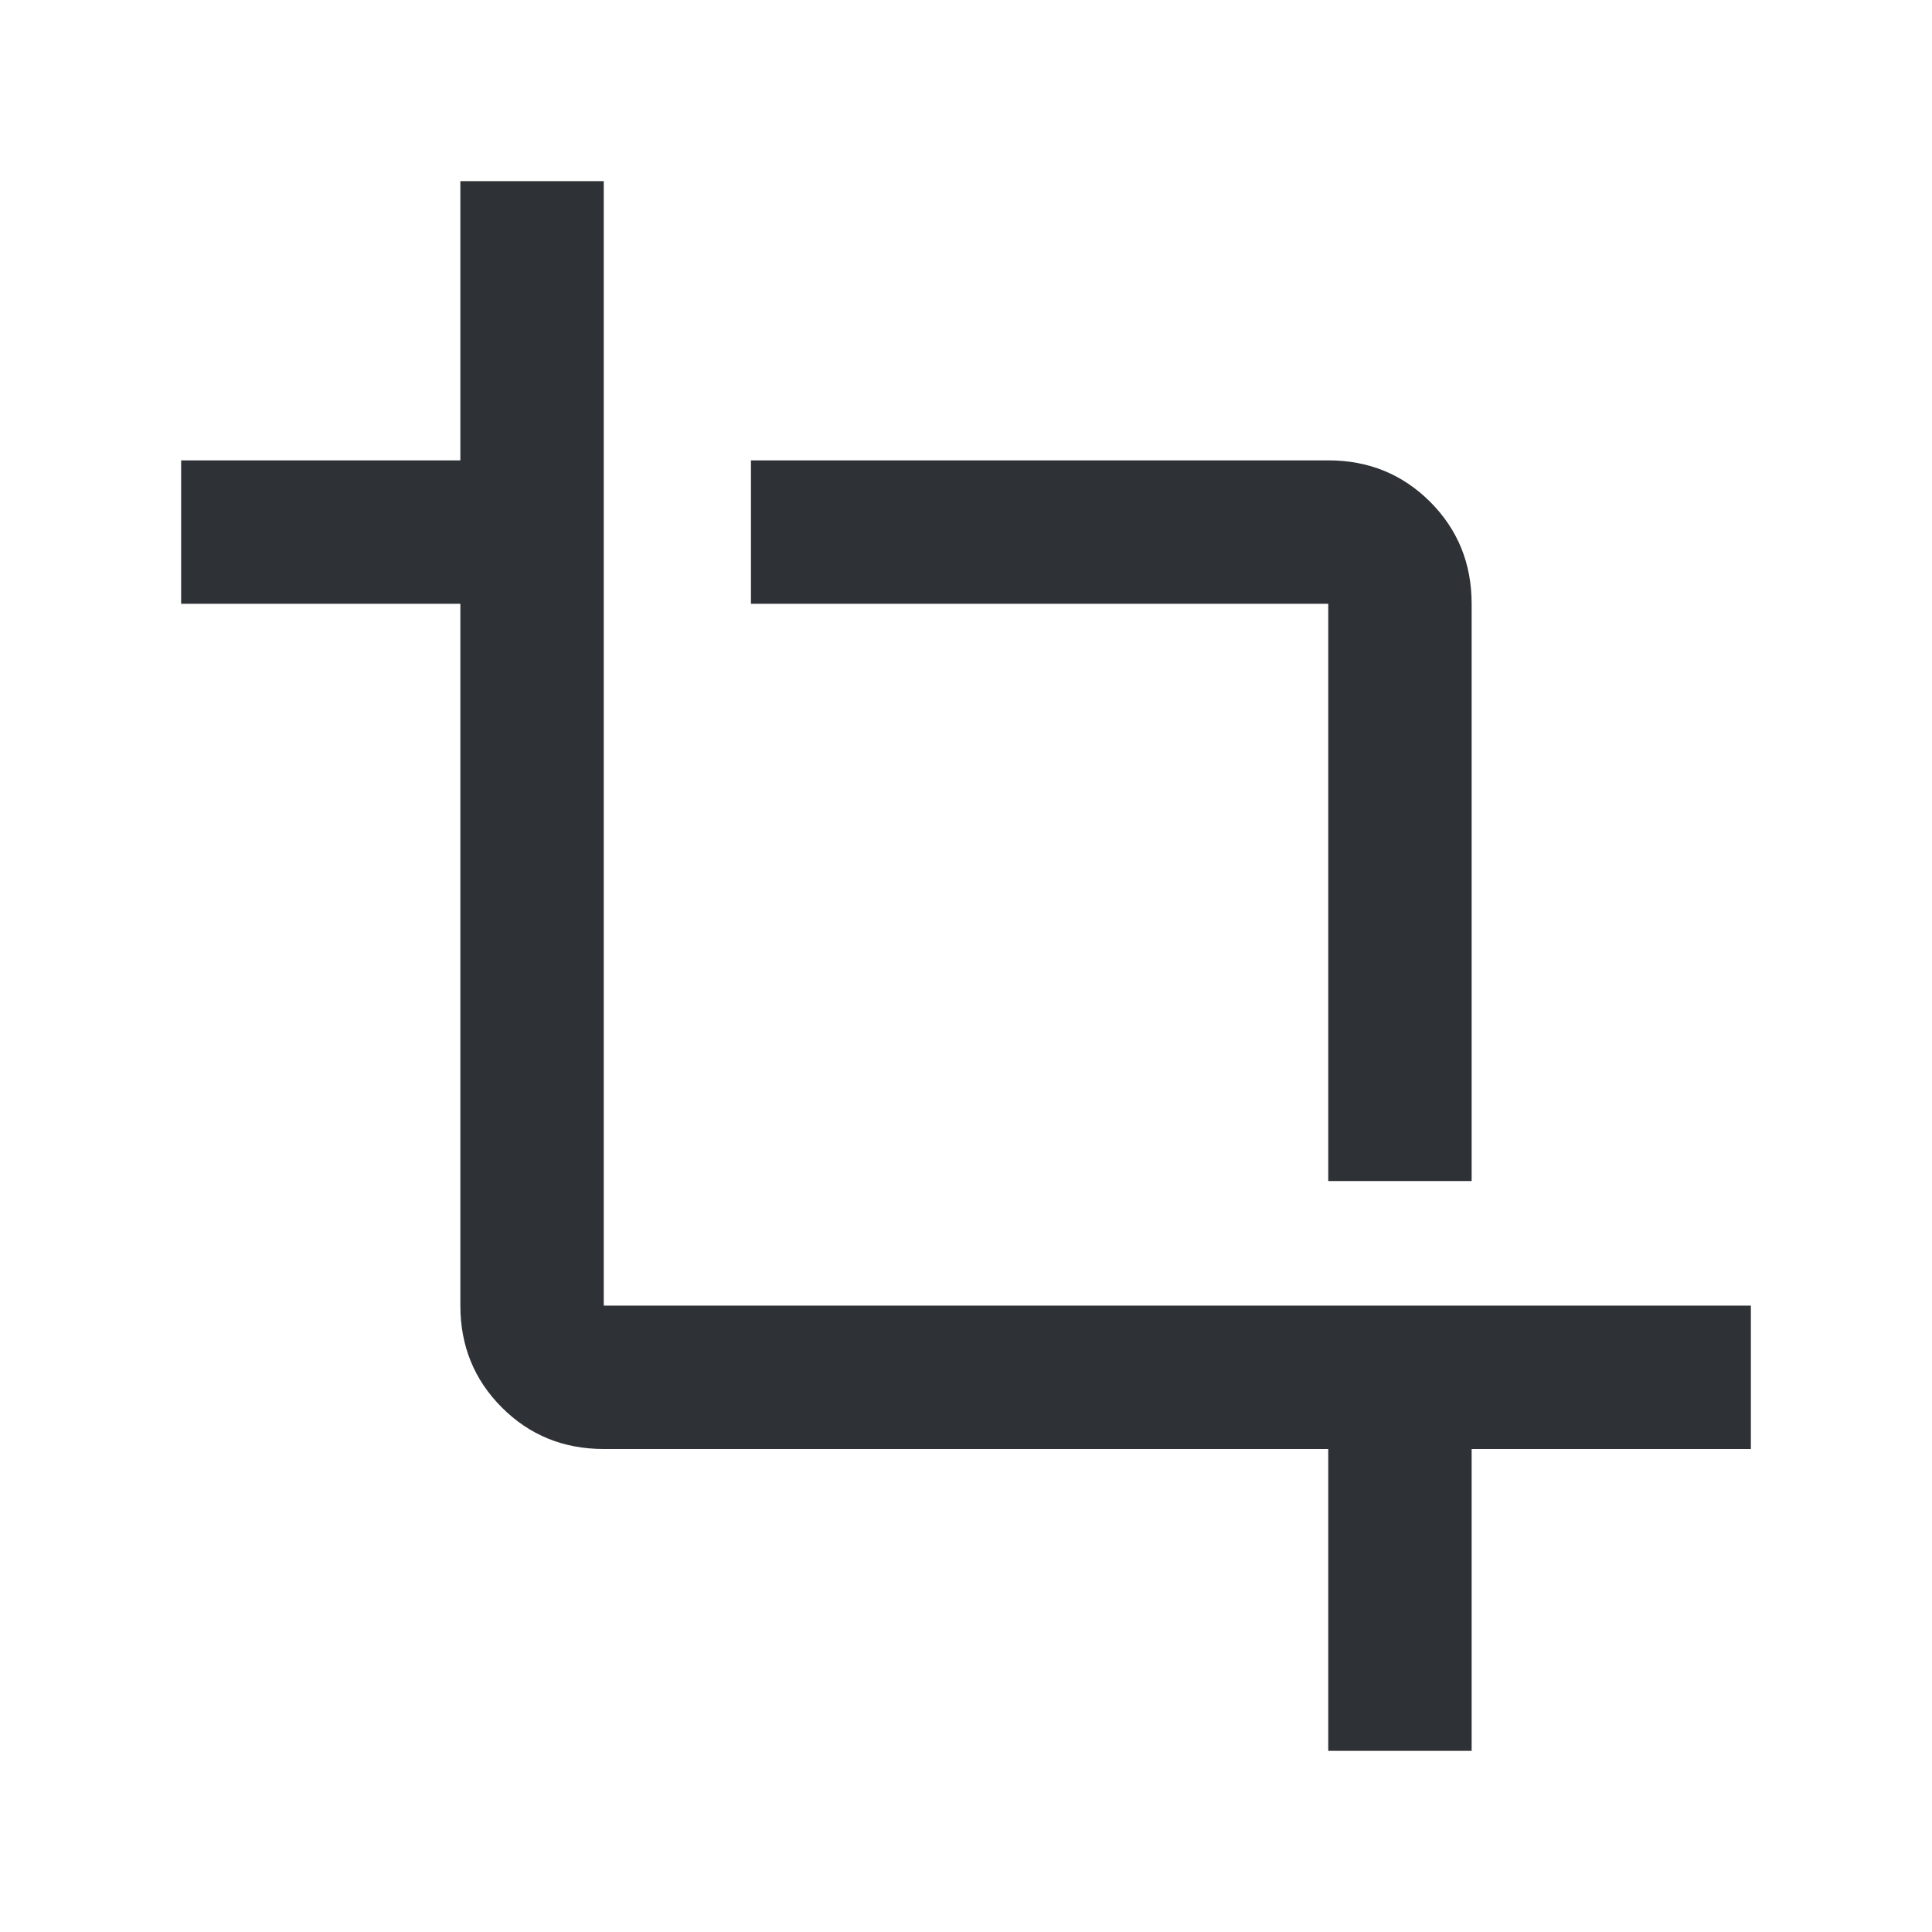<?xml version="1.0" encoding="UTF-8"?>
<svg width="32px" height="32px" viewBox="0 0 32 32" version="1.1" xmlns="http://www.w3.org/2000/svg" xmlns:xlink="http://www.w3.org/1999/xlink">
    <!-- Generator: Sketch 63.1 (92452) - https://sketch.com -->
    <title>Icons/ion-md-crop</title>
    <desc>Created with Sketch.</desc>
    <g id="Icons/ion-md-crop" stroke="none" stroke-width="1" fill="none" fill-rule="evenodd" fill-opacity="0.9">
        <path d="M22,19.562 L22,10 L12.438,10 L12.438,7.625 L22,7.625 C22.667,7.625 23.229,7.854 23.688,8.312 C24.146,8.771 24.375,9.333 24.375,10 L24.375,19.562 L22,19.562 Z M10,21.625 L29,21.625 L29,24 L24.375,24 L24.375,29 L22,29 L22,24 L10,24 C9.333,24 8.771,23.771 8.312,23.312 C7.854,22.854 7.625,22.292 7.625,21.625 L7.625,10 L3,10 L3,7.625 L7.625,7.625 L7.625,3 L10,3 L10,21.625 Z" id="↳-🎨-Fill" fill="#181C21"></path>
    </g>
</svg>